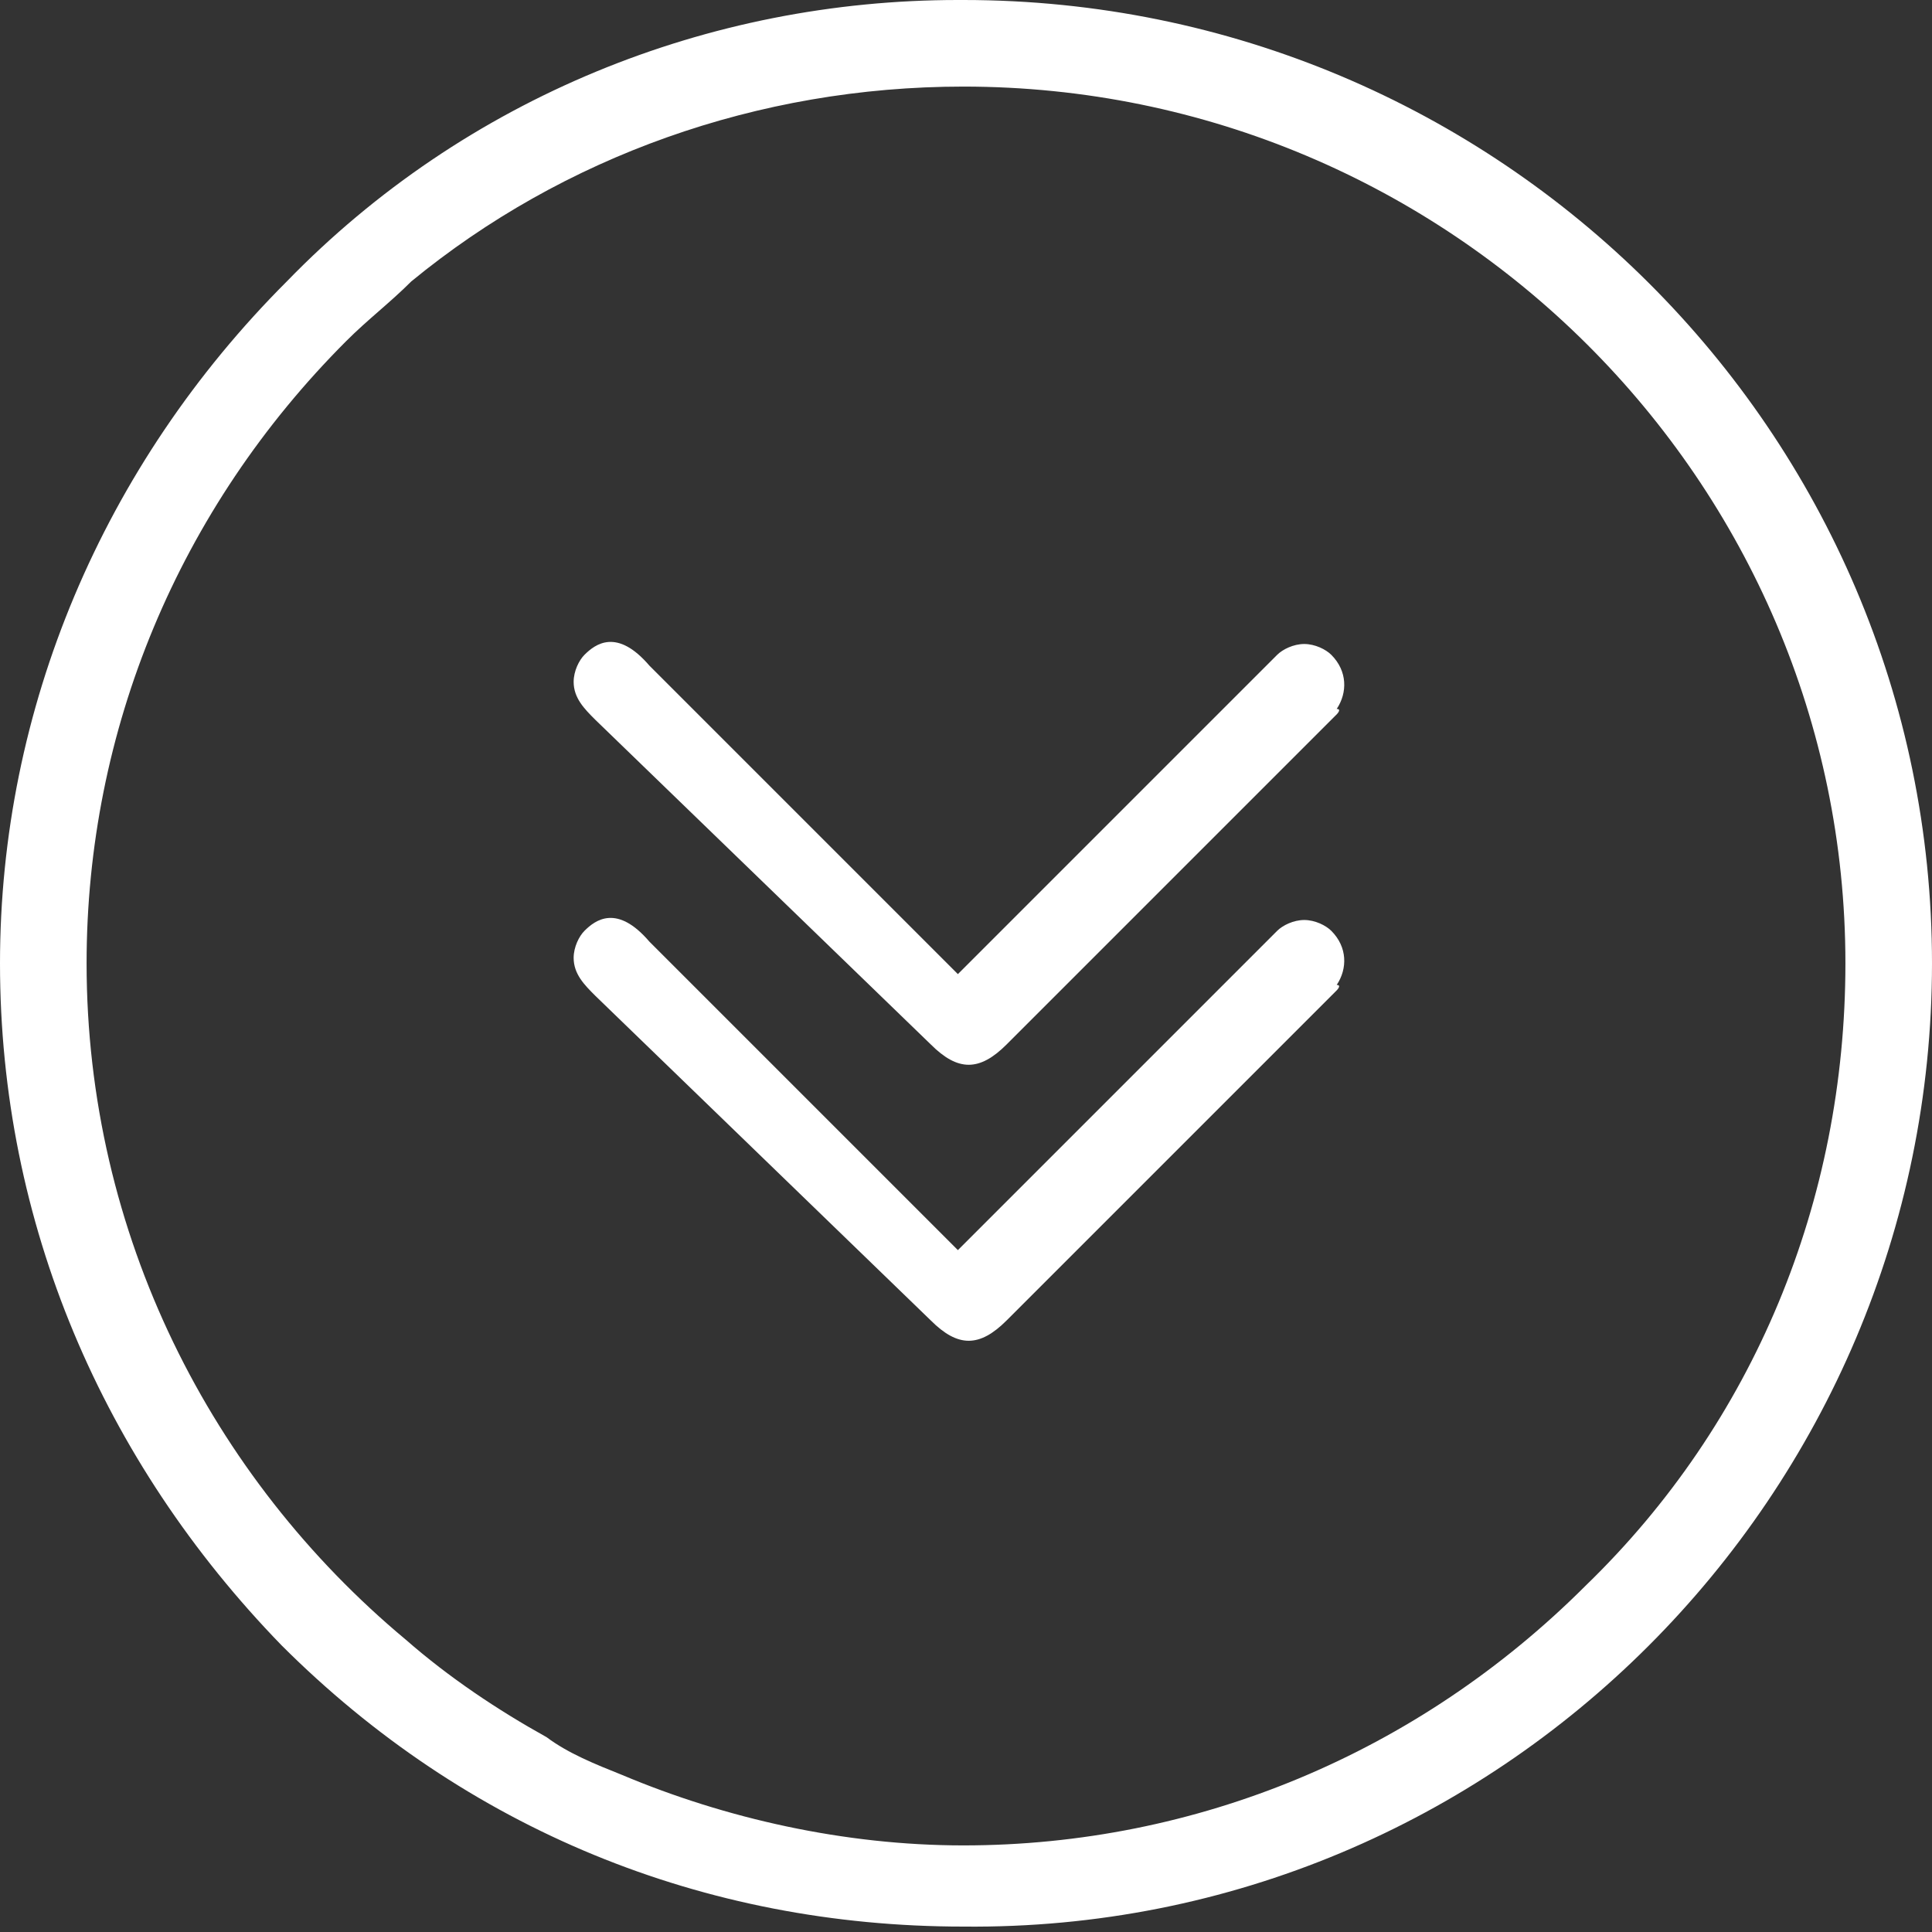 <?xml version="1.0" encoding="utf-8"?>
<!-- Generator: Adobe Illustrator 19.2.1, SVG Export Plug-In . SVG Version: 6.00 Build 0)  -->
<svg version="1.1" id="Layer_1" xmlns="http://www.w3.org/2000/svg" xmlns:xlink="http://www.w3.org/1999/xlink" x="0px" y="0px"
	 width="35.7px" height="35.7px" viewBox="0 0 35.7 35.7" style="enable-background:new 0 0 35.7 35.7;" xml:space="preserve">
<rect x="0" y="0" width="35.7" height="35.7" fill="#333333" stroke="none"/>
<style type="text/css">
	.st0{fill:#FFFFFF;}
</style>
<g>
	<path class="st0" d="M24.7,18.3l-6.1,6.1c-0.5,0.5-0.9,0.5-1.4,0L11,18.4c-0.2-0.2-0.4-0.4-0.4-0.7c0-0.2,0.1-0.4,0.2-0.5
		c0.2-0.2,0.6-0.5,1.2,0.2l0.6,0.6c1.7,1.7,3.4,3.4,5.1,5.1c1.8-1.8,3.6-3.6,5.4-5.4l0.3-0.3c0.1-0.1,0.1-0.1,0.2-0.2
		c0.1-0.1,0.3-0.2,0.5-0.2c0.2,0,0.4,0.1,0.5,0.2c0.3,0.3,0.3,0.7,0.1,1C24.8,18.2,24.7,18.3,24.7,18.3z"/>
	<path class="st0" d="M35.7,17.8C35.7,8,27.7,0,17.8,0c0,0,0,0-0.1,0C13.1,0,8.6,1.8,5.3,5.2C1.9,8.6,0,13.1,0,17.8
		c0,4.8,1.9,9.2,5.2,12.6c3.4,3.4,7.8,5.2,12.6,5.2c0,0,0,0,0,0C27.7,35.7,35.7,27.6,35.7,17.8z M17.8,1.6c9,0,16.3,7.3,16.3,16.2
		c0,4.4-1.7,8.5-4.8,11.5c-3.1,3.1-7.2,4.8-11.5,4.8c0,0,0,0,0,0c-2.2,0-4.4-0.5-6.3-1.3c-0.5-0.2-1-0.4-1.4-0.7
		c-0.9-0.5-1.8-1.1-2.6-1.8c-3.6-3-5.9-7.5-5.9-12.5c0-4.3,1.7-8.4,4.8-11.5c0.4-0.4,0.8-0.7,1.2-1.1C10.4,2.9,14,1.6,17.8,1.6
		C17.8,1.6,17.8,1.6,17.8,1.6z"/>
	<path class="st0" d="M24.7,13.2l-6.1,6.1c-0.5,0.5-0.9,0.5-1.4,0L11,13.3c-0.2-0.2-0.4-0.4-0.4-0.7c0-0.2,0.1-0.4,0.2-0.5
		c0.2-0.2,0.6-0.5,1.2,0.2l0.6,0.6c1.7,1.7,3.4,3.4,5.1,5.1c1.8-1.8,3.6-3.6,5.4-5.4l0.3-0.3c0.1-0.1,0.1-0.1,0.2-0.2
		c0.1-0.1,0.3-0.2,0.5-0.2c0.2,0,0.4,0.1,0.5,0.2c0.3,0.3,0.3,0.7,0.1,1C24.8,13.1,24.7,13.2,24.7,13.2z"/>
</g>
</svg>
